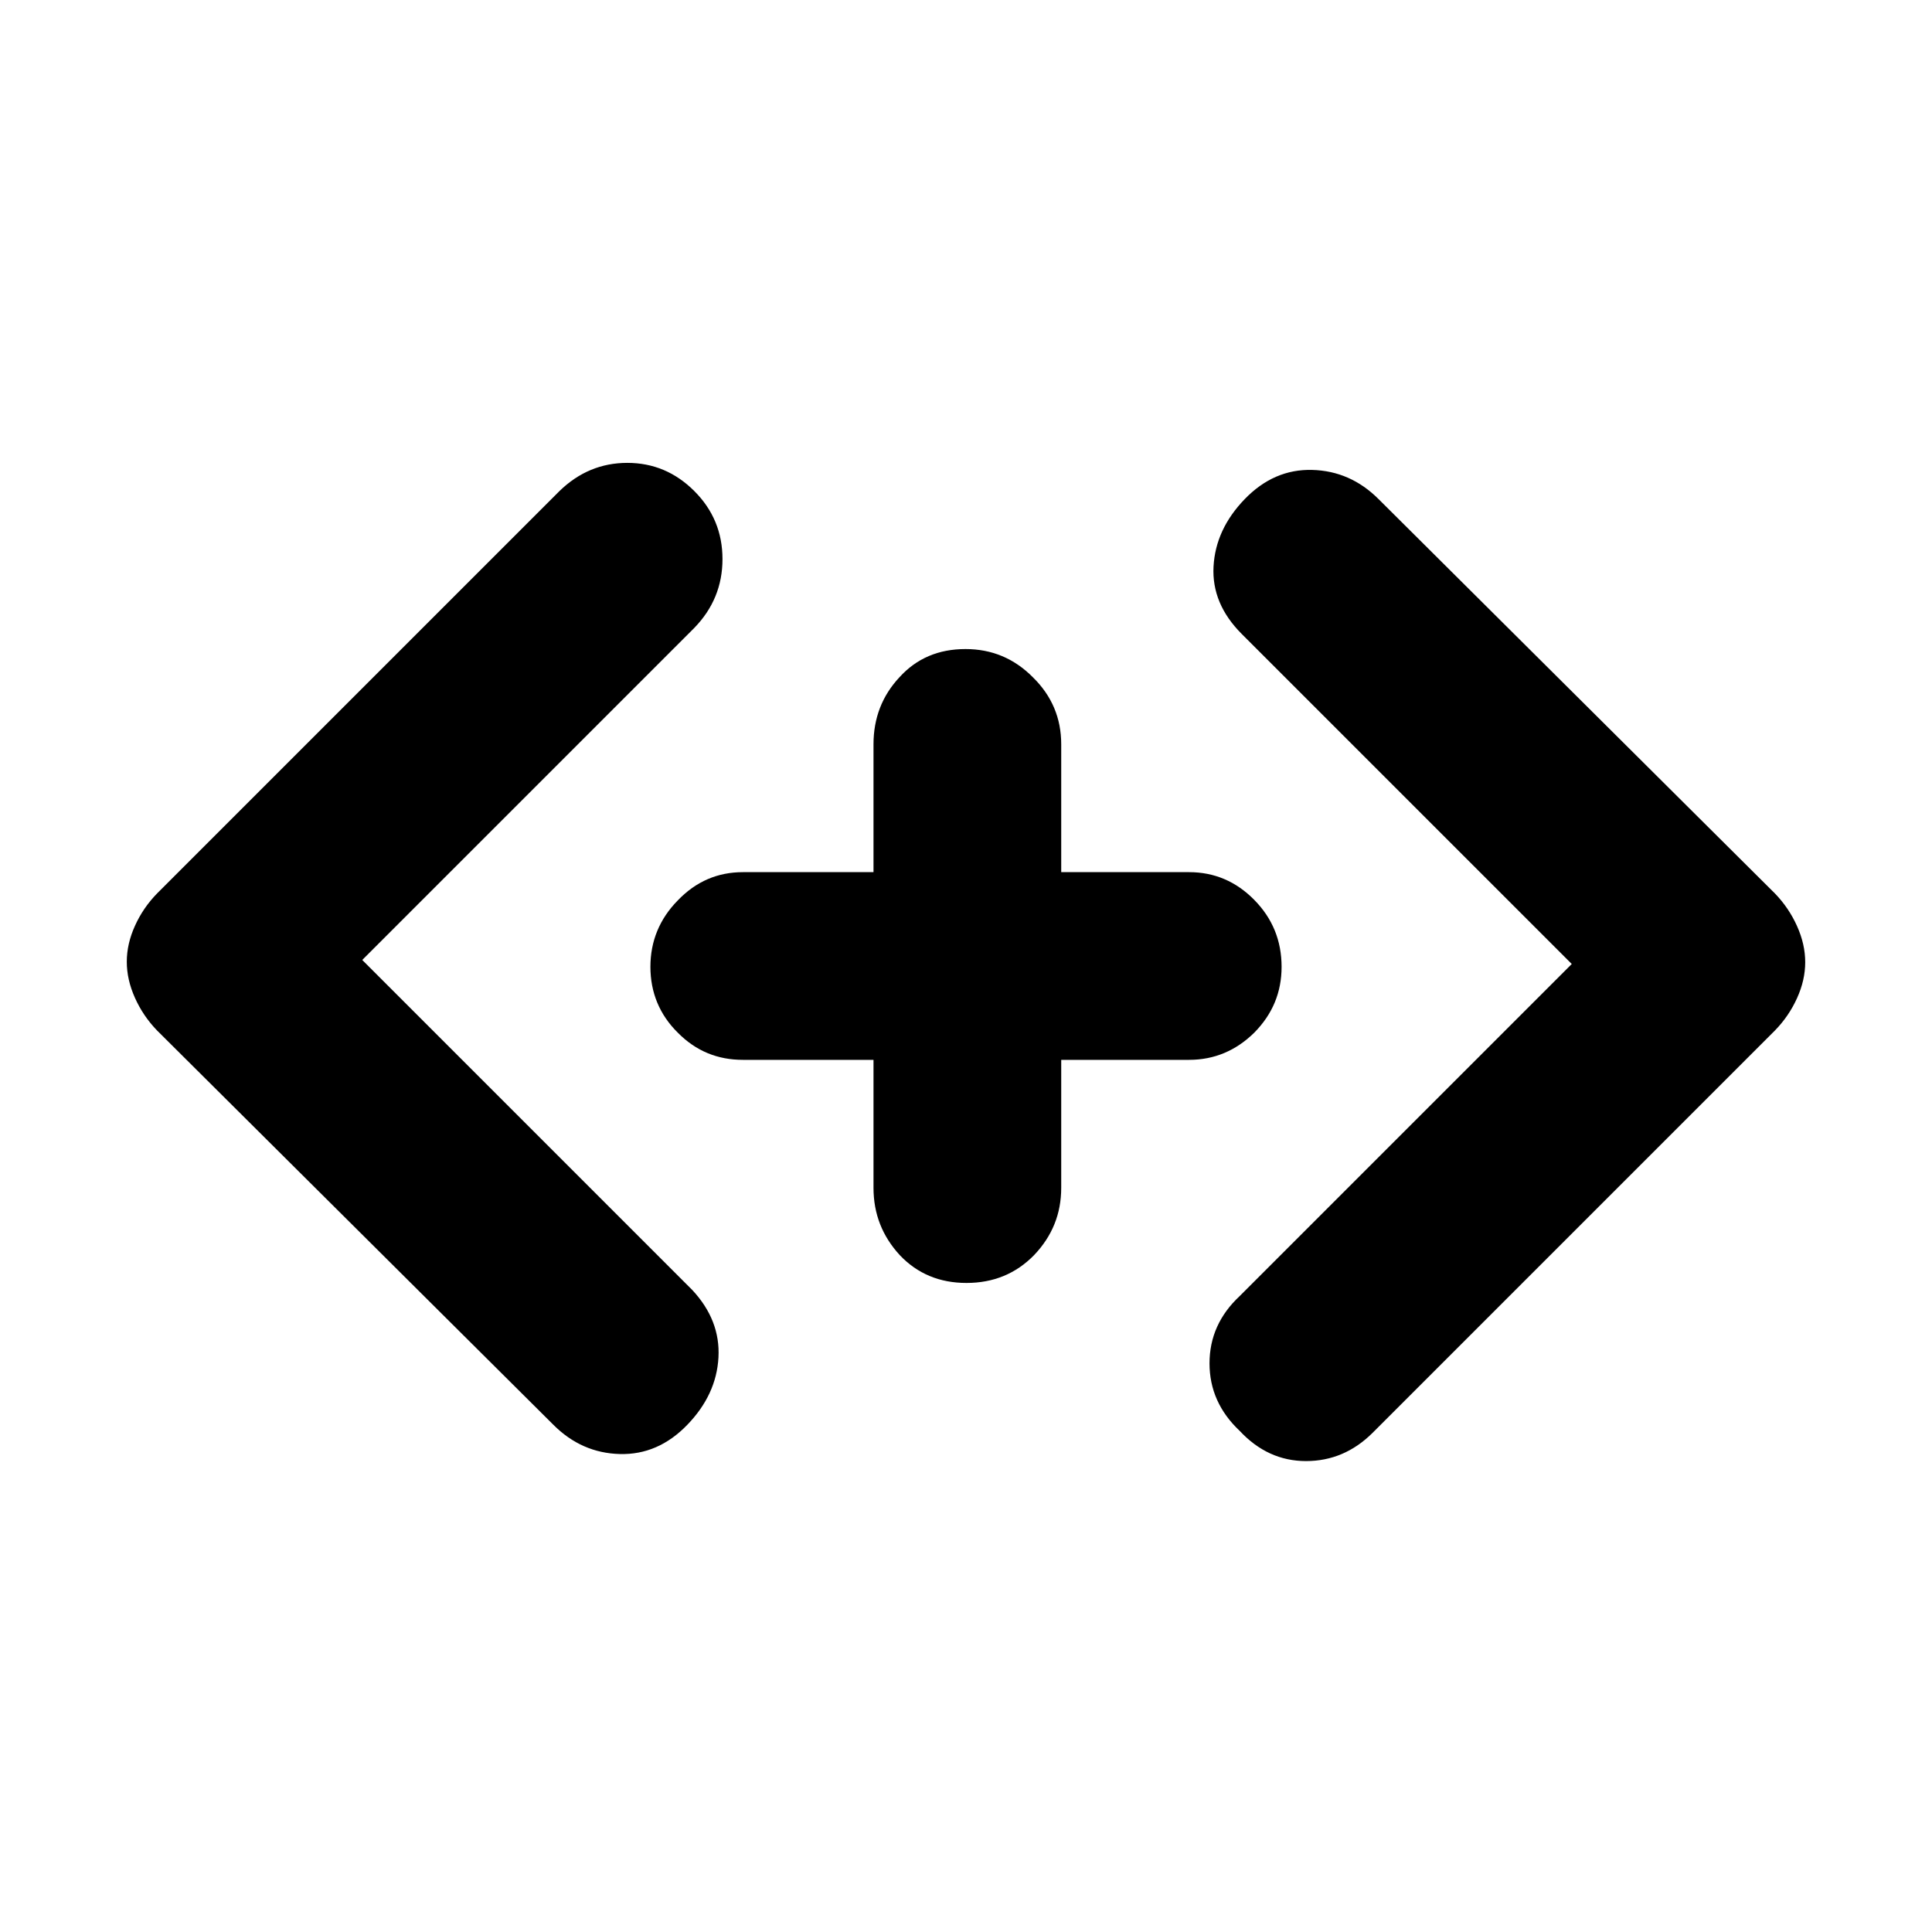 <?xml version="1.0" encoding="utf-8"?>
<svg xmlns="http://www.w3.org/2000/svg" height="48" viewBox="0 -960 960 960" width="48">
  <path d="M 180 -483 L 344 -319 C 353.333 -309 357.667 -297.833 357 -285.5 C 356.333 -273.167 351.167 -262 341.5 -252 C 331.833 -242 320.667 -237.167 308 -237.5 C 295.333 -237.833 284.333 -242.667 275 -252 L 78 -448 C 73.393 -452.78 69.743 -458.177 67.05 -464.19 C 64.35 -470.21 63 -476.183 63 -482.11 C 63 -488.037 64.35 -493.983 67.05 -499.95 C 69.743 -505.917 73.393 -511.267 78 -516 L 278 -716 C 287.6 -725.333 298.833 -730 311.7 -730 C 324.567 -730 335.667 -725.333 345 -716 C 354.333 -706.667 359 -695.4 359 -682.2 C 359 -669 354.333 -657.6 345 -648 Z M 781 -481 L 617 -645 C 607 -655 602.333 -666.167 603 -678.5 C 603.667 -690.833 608.833 -702 618.5 -712 C 628.167 -722 639.333 -726.833 652 -726.5 C 664.667 -726.167 675.667 -721.333 685 -712 L 882 -516 C 886.607 -511.22 890.257 -505.823 892.95 -499.81 C 895.65 -493.79 897 -487.817 897 -481.89 C 897 -475.963 895.65 -470.017 892.95 -464.05 C 890.257 -458.083 886.607 -452.733 882 -448 L 682 -248 C 672.607 -238.667 661.59 -234 648.95 -234 C 636.317 -234 625.333 -239 616 -249 C 606 -258.42 601 -269.61 601 -282.57 C 601 -295.523 606 -306.667 616 -316 Z M 369.149 -433.37 C 356.63 -433.37 345.842 -437.69 336.784 -446.88 C 327.728 -455.81 323.186 -466.88 323.186 -479.6 C 323.186 -492.3 327.728 -503.39 336.784 -512.59 C 345.842 -522.04 356.63 -526.63 369.149 -526.63 L 434.037 -526.63 L 434.037 -590.17 C 434.037 -603.16 438.336 -614.25 446.879 -623.42 C 455.449 -632.89 466.4 -637.49 479.756 -637.49 C 492.734 -637.49 503.927 -632.89 513.282 -623.42 C 522.637 -614.25 527.313 -603.16 527.313 -590.17 L 527.313 -526.63 L 590.85 -526.63 C 603.396 -526.63 614.183 -522.04 623.241 -512.85 C 632.298 -503.65 636.813 -492.57 636.813 -479.6 C 636.813 -466.88 632.298 -456.06 623.241 -446.88 C 614.183 -437.96 603.396 -433.37 590.85 -433.37 L 527.313 -433.37 L 527.313 -369.82 C 527.313 -356.83 522.826 -345.76 513.796 -336.3 C 504.793 -327.1 493.599 -322.51 480.243 -322.51 C 466.886 -322.51 455.856 -327.1 447.123 -336.3 C 438.417 -345.76 434.037 -356.83 434.037 -369.82 L 434.037 -433.37 Z"/>
</svg>